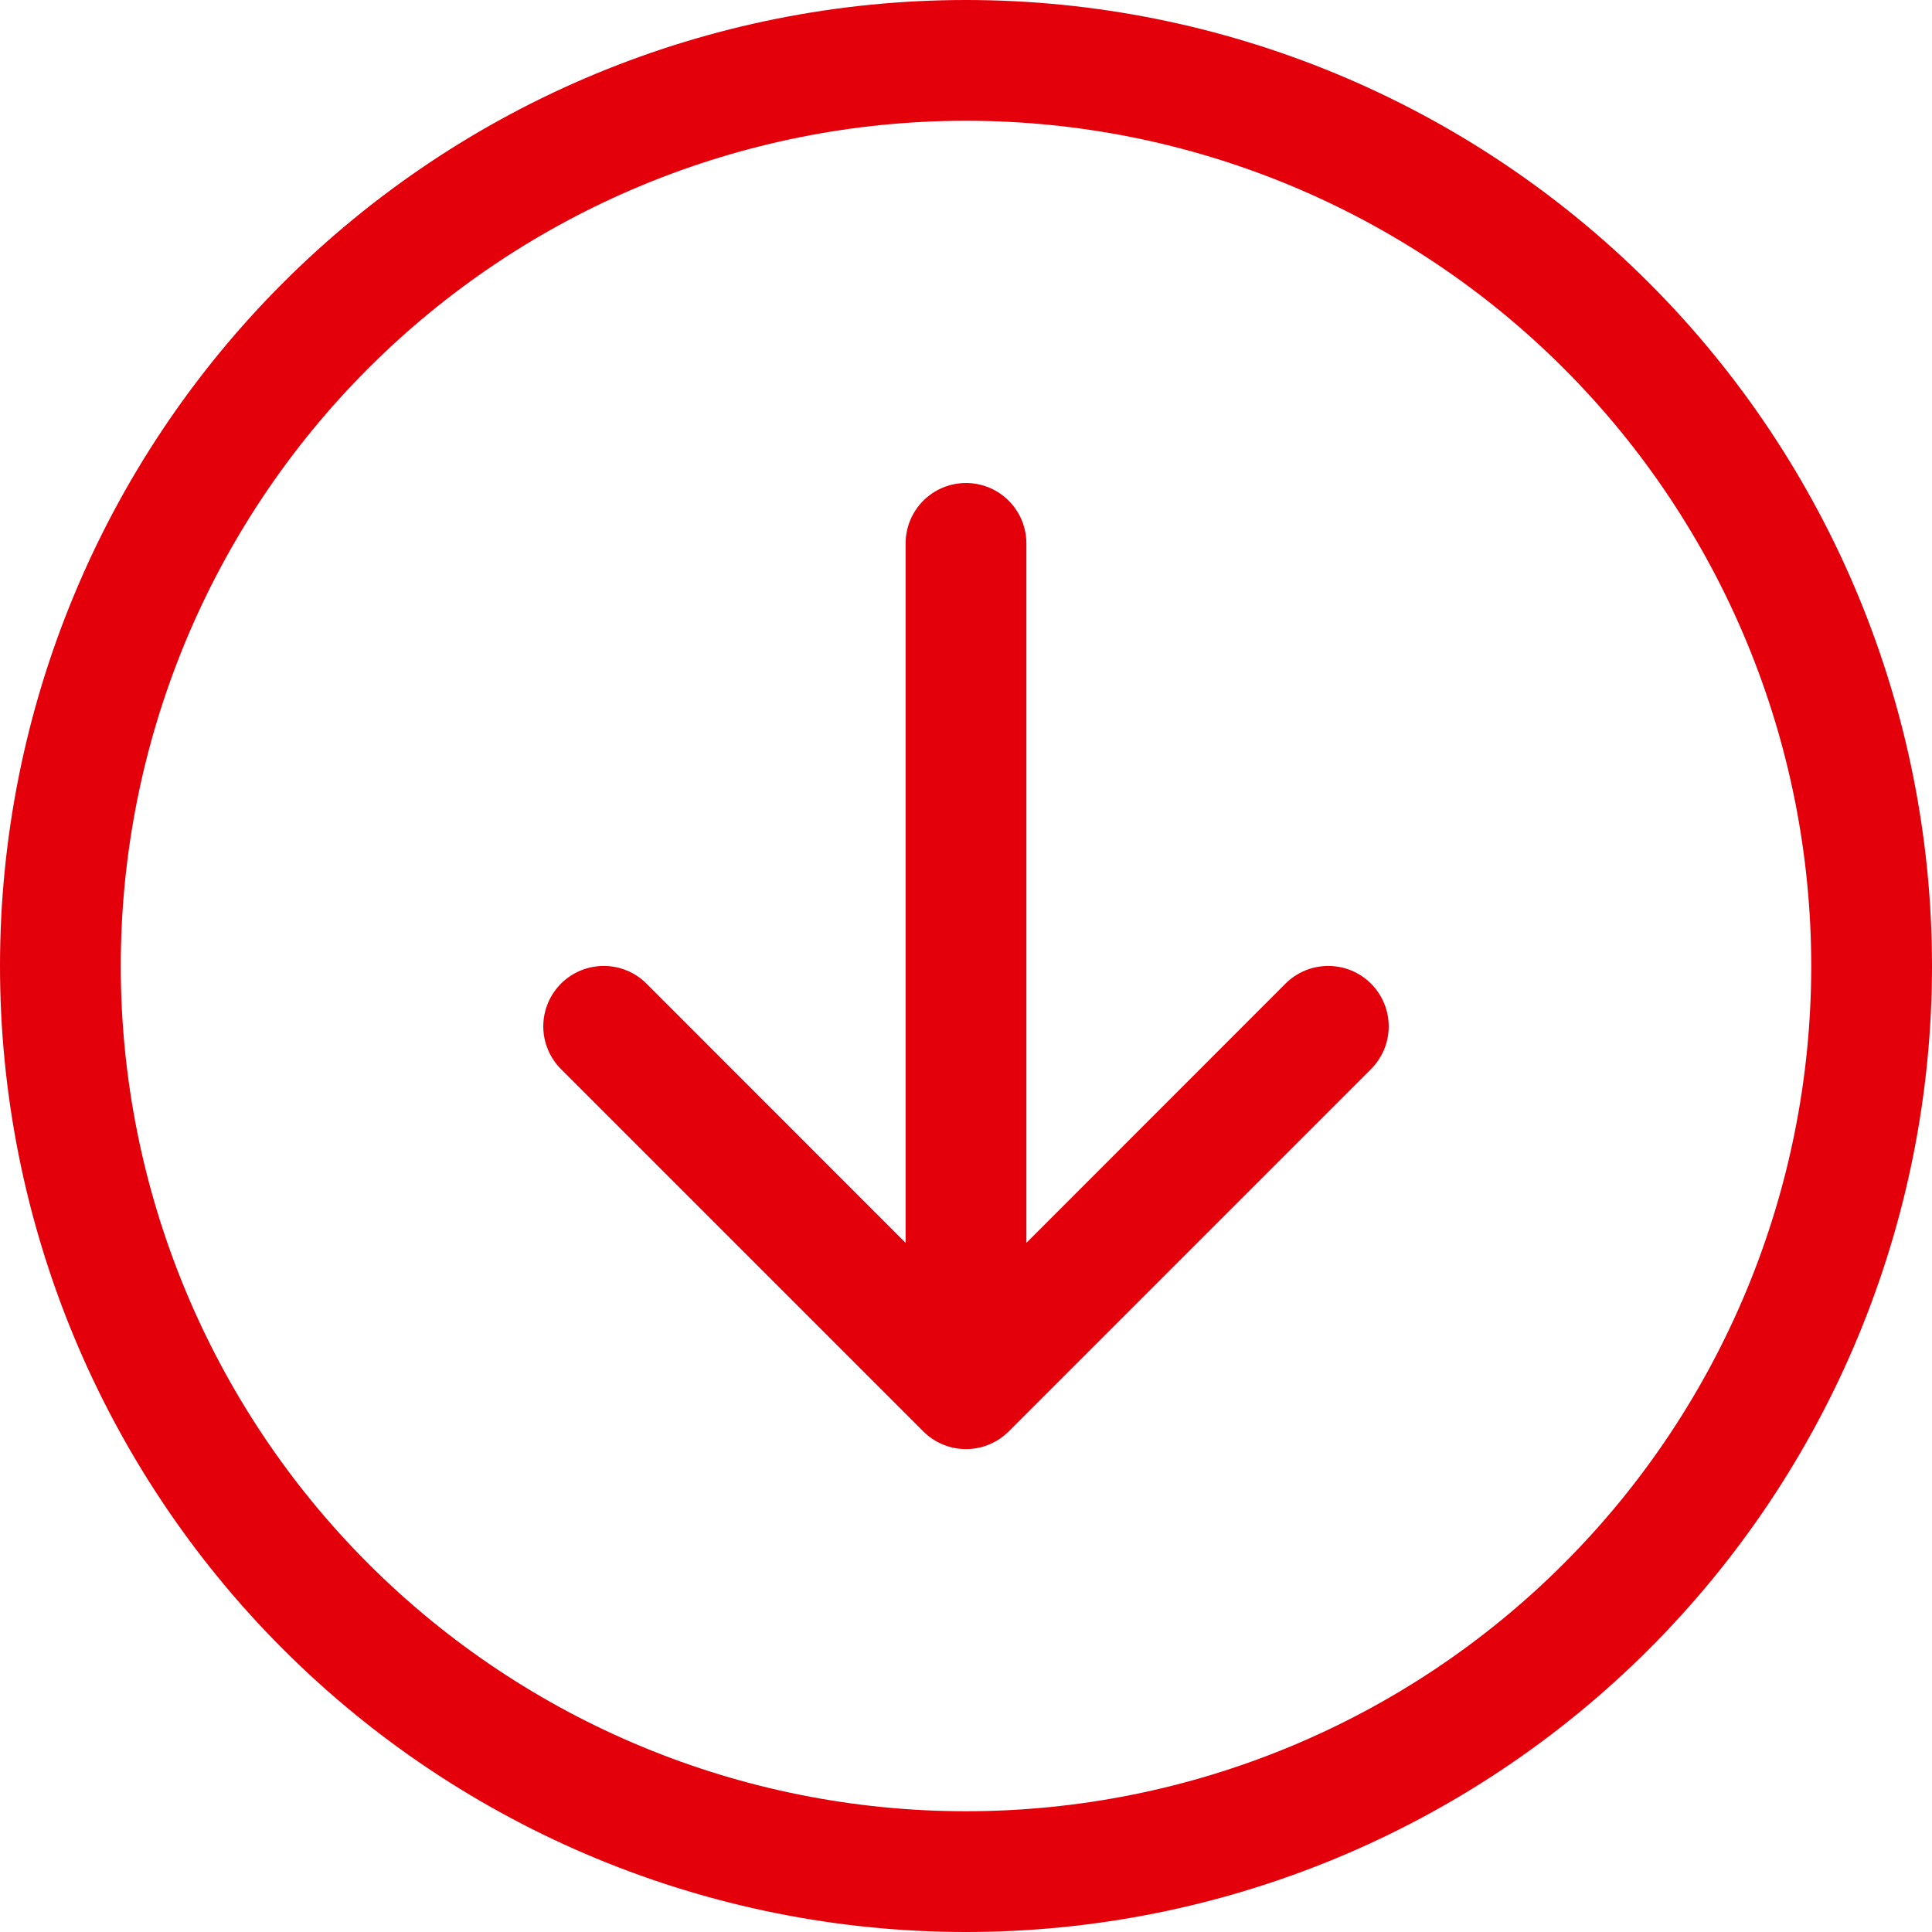 <svg width="59" height="59" viewBox="0 0 59 59" fill="none" xmlns="http://www.w3.org/2000/svg">
<path fill-rule="evenodd" clip-rule="evenodd" d="M3.688 29.5C3.688 36.346 6.407 42.911 11.248 47.752C16.089 52.593 22.654 55.312 29.5 55.312C36.346 55.312 42.911 52.593 47.752 47.752C52.593 42.911 55.312 36.346 55.312 29.5C55.312 22.654 52.593 16.089 47.752 11.248C42.911 6.407 36.346 3.688 29.5 3.688C22.654 3.688 16.089 6.407 11.248 11.248C6.407 16.089 3.688 22.654 3.688 29.5ZM59 29.5C59 37.324 55.892 44.827 50.36 50.36C44.827 55.892 37.324 59 29.5 59C21.676 59 14.173 55.892 8.64 50.36C3.108 44.827 0 37.324 0 29.5C0 21.676 3.108 14.173 8.64 8.64C14.173 3.108 21.676 0 29.5 0C37.324 0 44.827 3.108 50.36 8.64C55.892 14.173 59 21.676 59 29.5ZM31.344 16.594C31.344 16.105 31.149 15.636 30.804 15.29C30.458 14.944 29.989 14.75 29.5 14.75C29.011 14.75 28.542 14.944 28.196 15.29C27.851 15.636 27.656 16.105 27.656 16.594V37.955L19.743 30.038C19.397 29.692 18.927 29.498 18.438 29.498C17.948 29.498 17.478 29.692 17.132 30.038C16.786 30.385 16.591 30.854 16.591 31.344C16.591 31.833 16.786 32.303 17.132 32.649L28.195 43.712C28.366 43.883 28.569 44.02 28.793 44.112C29.017 44.206 29.258 44.253 29.5 44.253C29.742 44.253 29.983 44.206 30.207 44.112C30.431 44.02 30.634 43.883 30.805 43.712L41.868 32.649C42.214 32.303 42.409 31.833 42.409 31.344C42.409 30.854 42.214 30.385 41.868 30.038C41.522 29.692 41.052 29.498 40.562 29.498C40.073 29.498 39.603 29.692 39.257 30.038L31.344 37.955V16.594Z" fill="#E3000B"/>
</svg>
